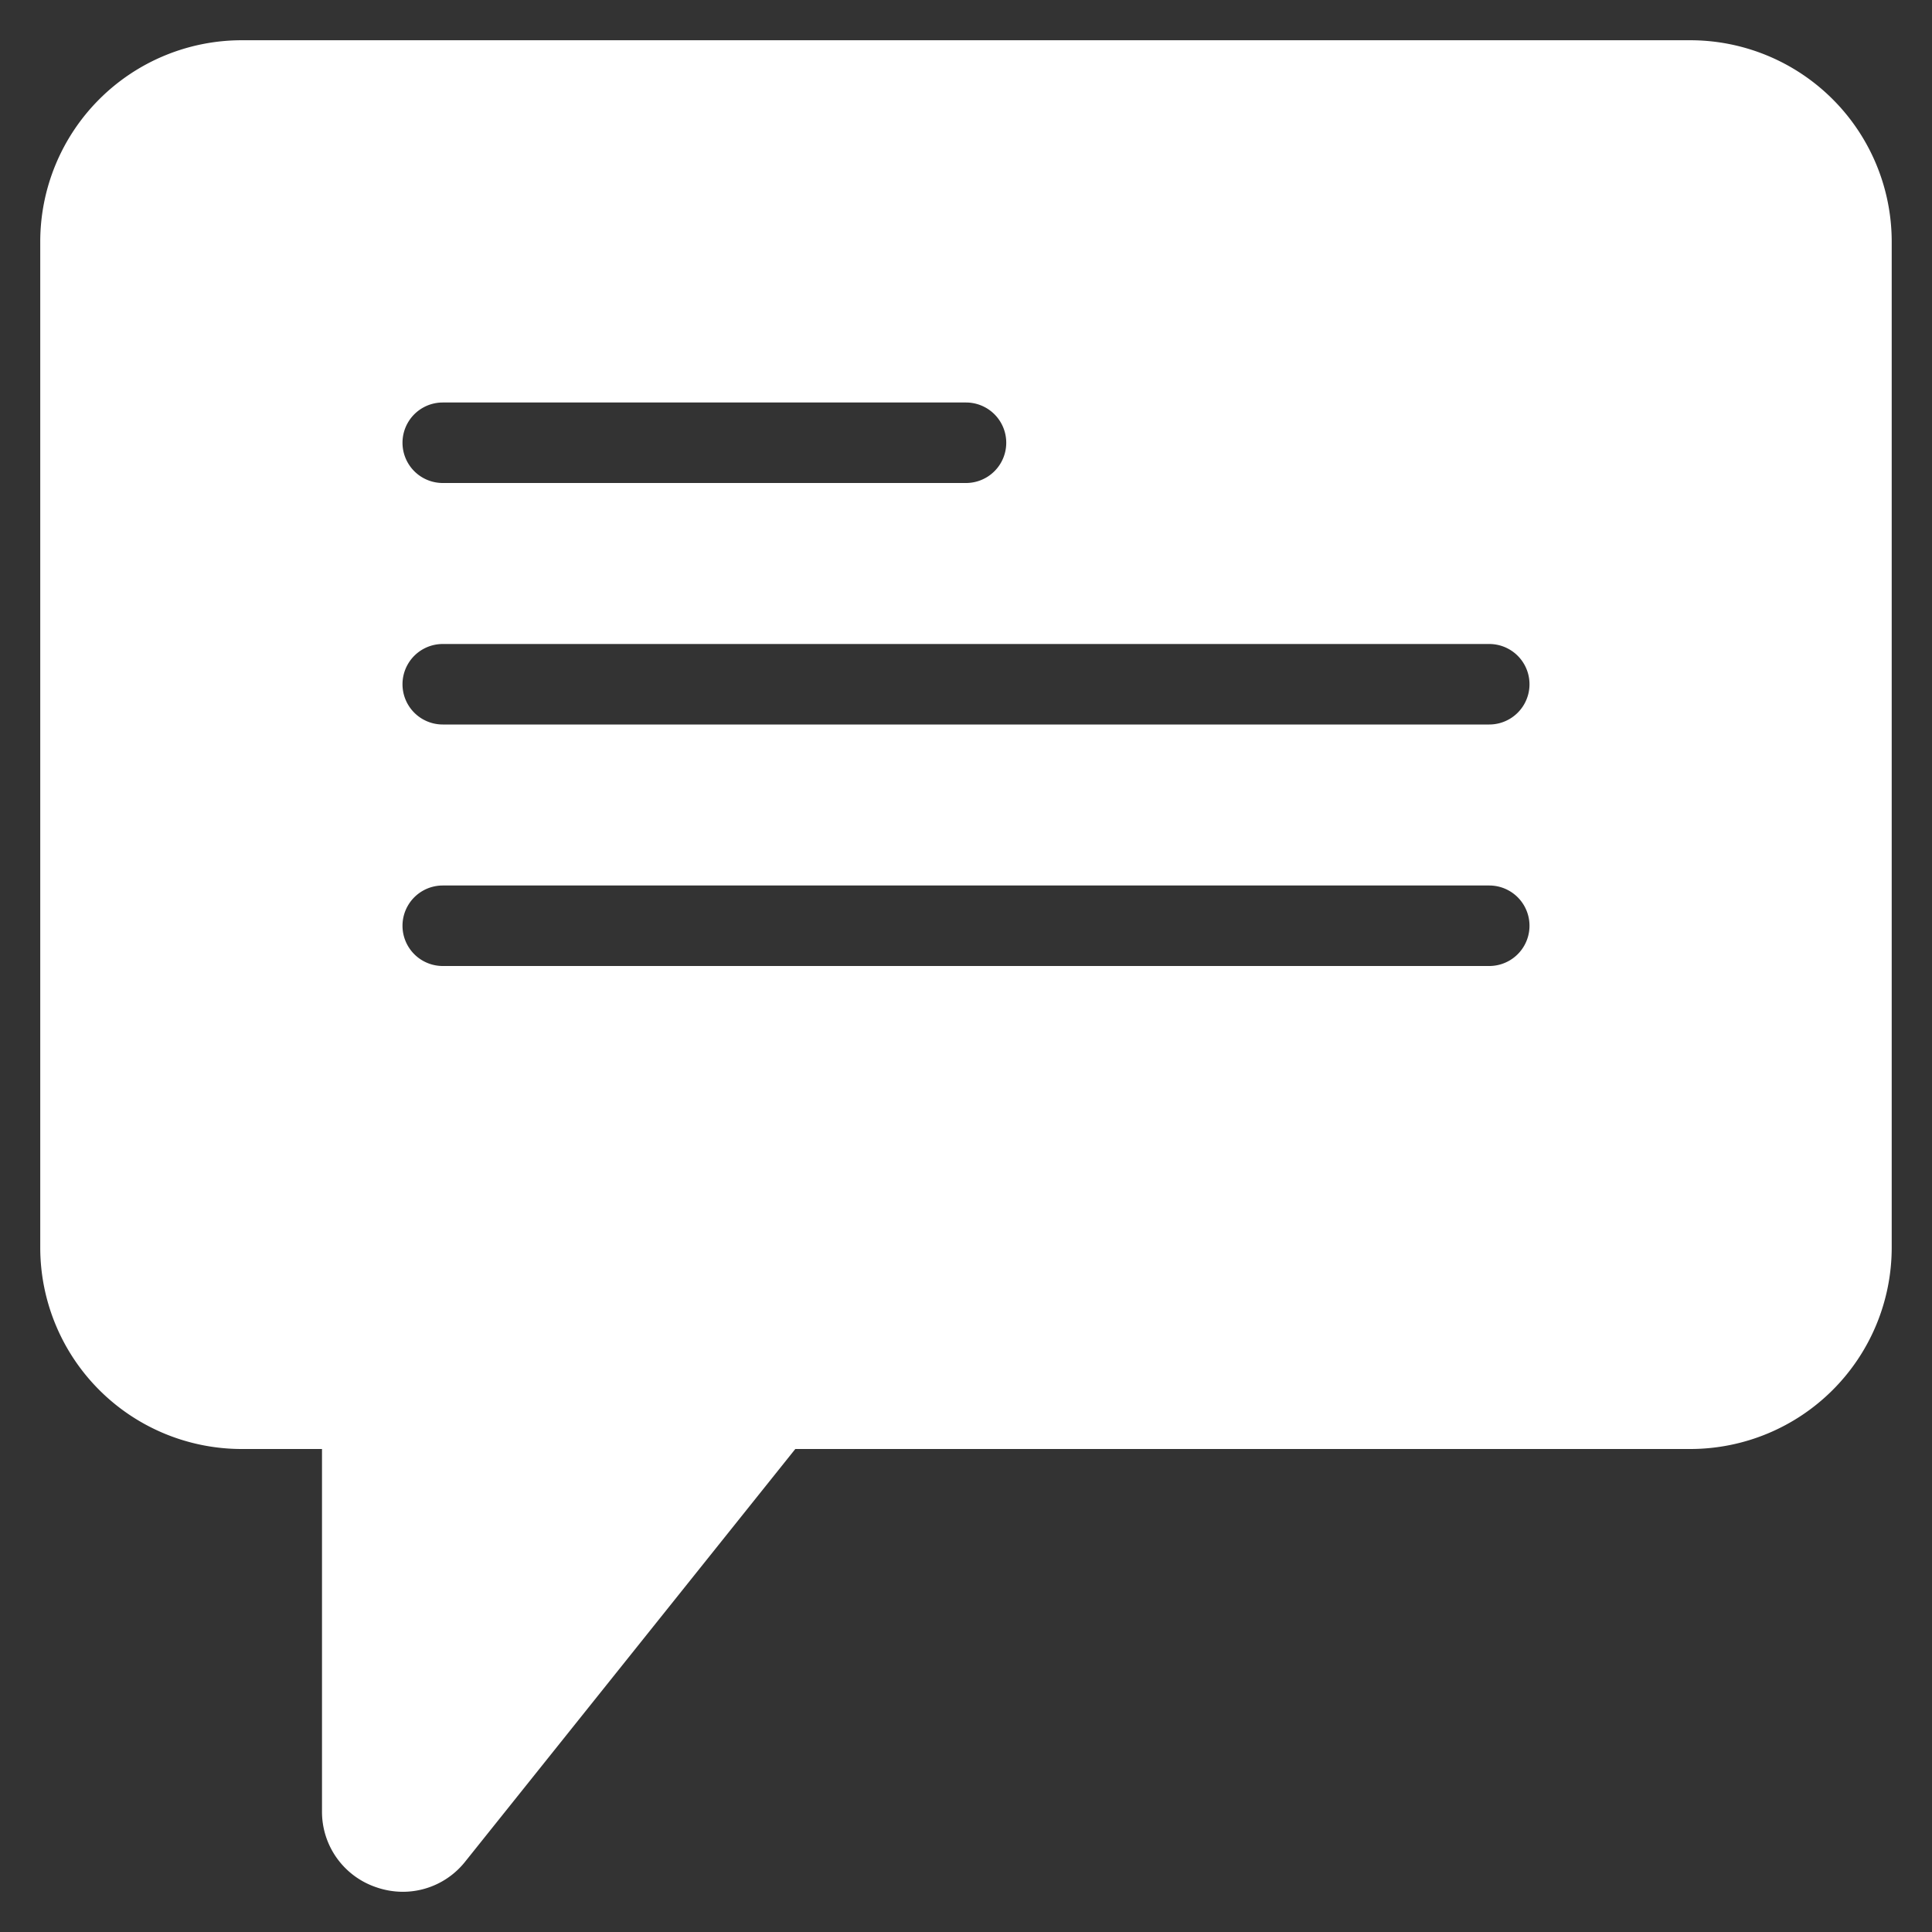 <svg xmlns="http://www.w3.org/2000/svg" version="1.1" xmlns:xlink="http://www.w3.org/1999/xlink" xmlns:svgjs="http://svgjs.com/svgjs" width="512" height="512" x="0" y="0" viewBox="0 0 48 48" style="enable-background:new 0 0 512 512" xml:space="preserve"><rect x="0" y="0" width="48" height="48" fill="#333333" stroke="none"/><g><g id="Chat"><path d="m42 1h-36a5.006 5.006 0 0 0 -5 5v25a5.006 5.006 0 0 0 5 5h2v8.998a1.978 1.978 0 0 0 1.338 1.887 2.031 2.031 0 0 0 .673.116 1.976 1.976 0 0 0 1.55-.754l8.198-10.247h22.24a5.006 5.006 0 0 0 5-5v-25a5.006 5.006 0 0 0 -5-5zm-31 9h13a1 1 0 0 1 0 2h-13a1 1 0 0 1 0-2zm26 14h-26a1 1 0 0 1 0-2h26a1 1 0 0 1 0 2zm0-6h-26a1 1 0 0 1 0-2h26a1 1 0 0 1 0 2z" fill="#ffffff" data-original="#000000"></path></g></g></svg>